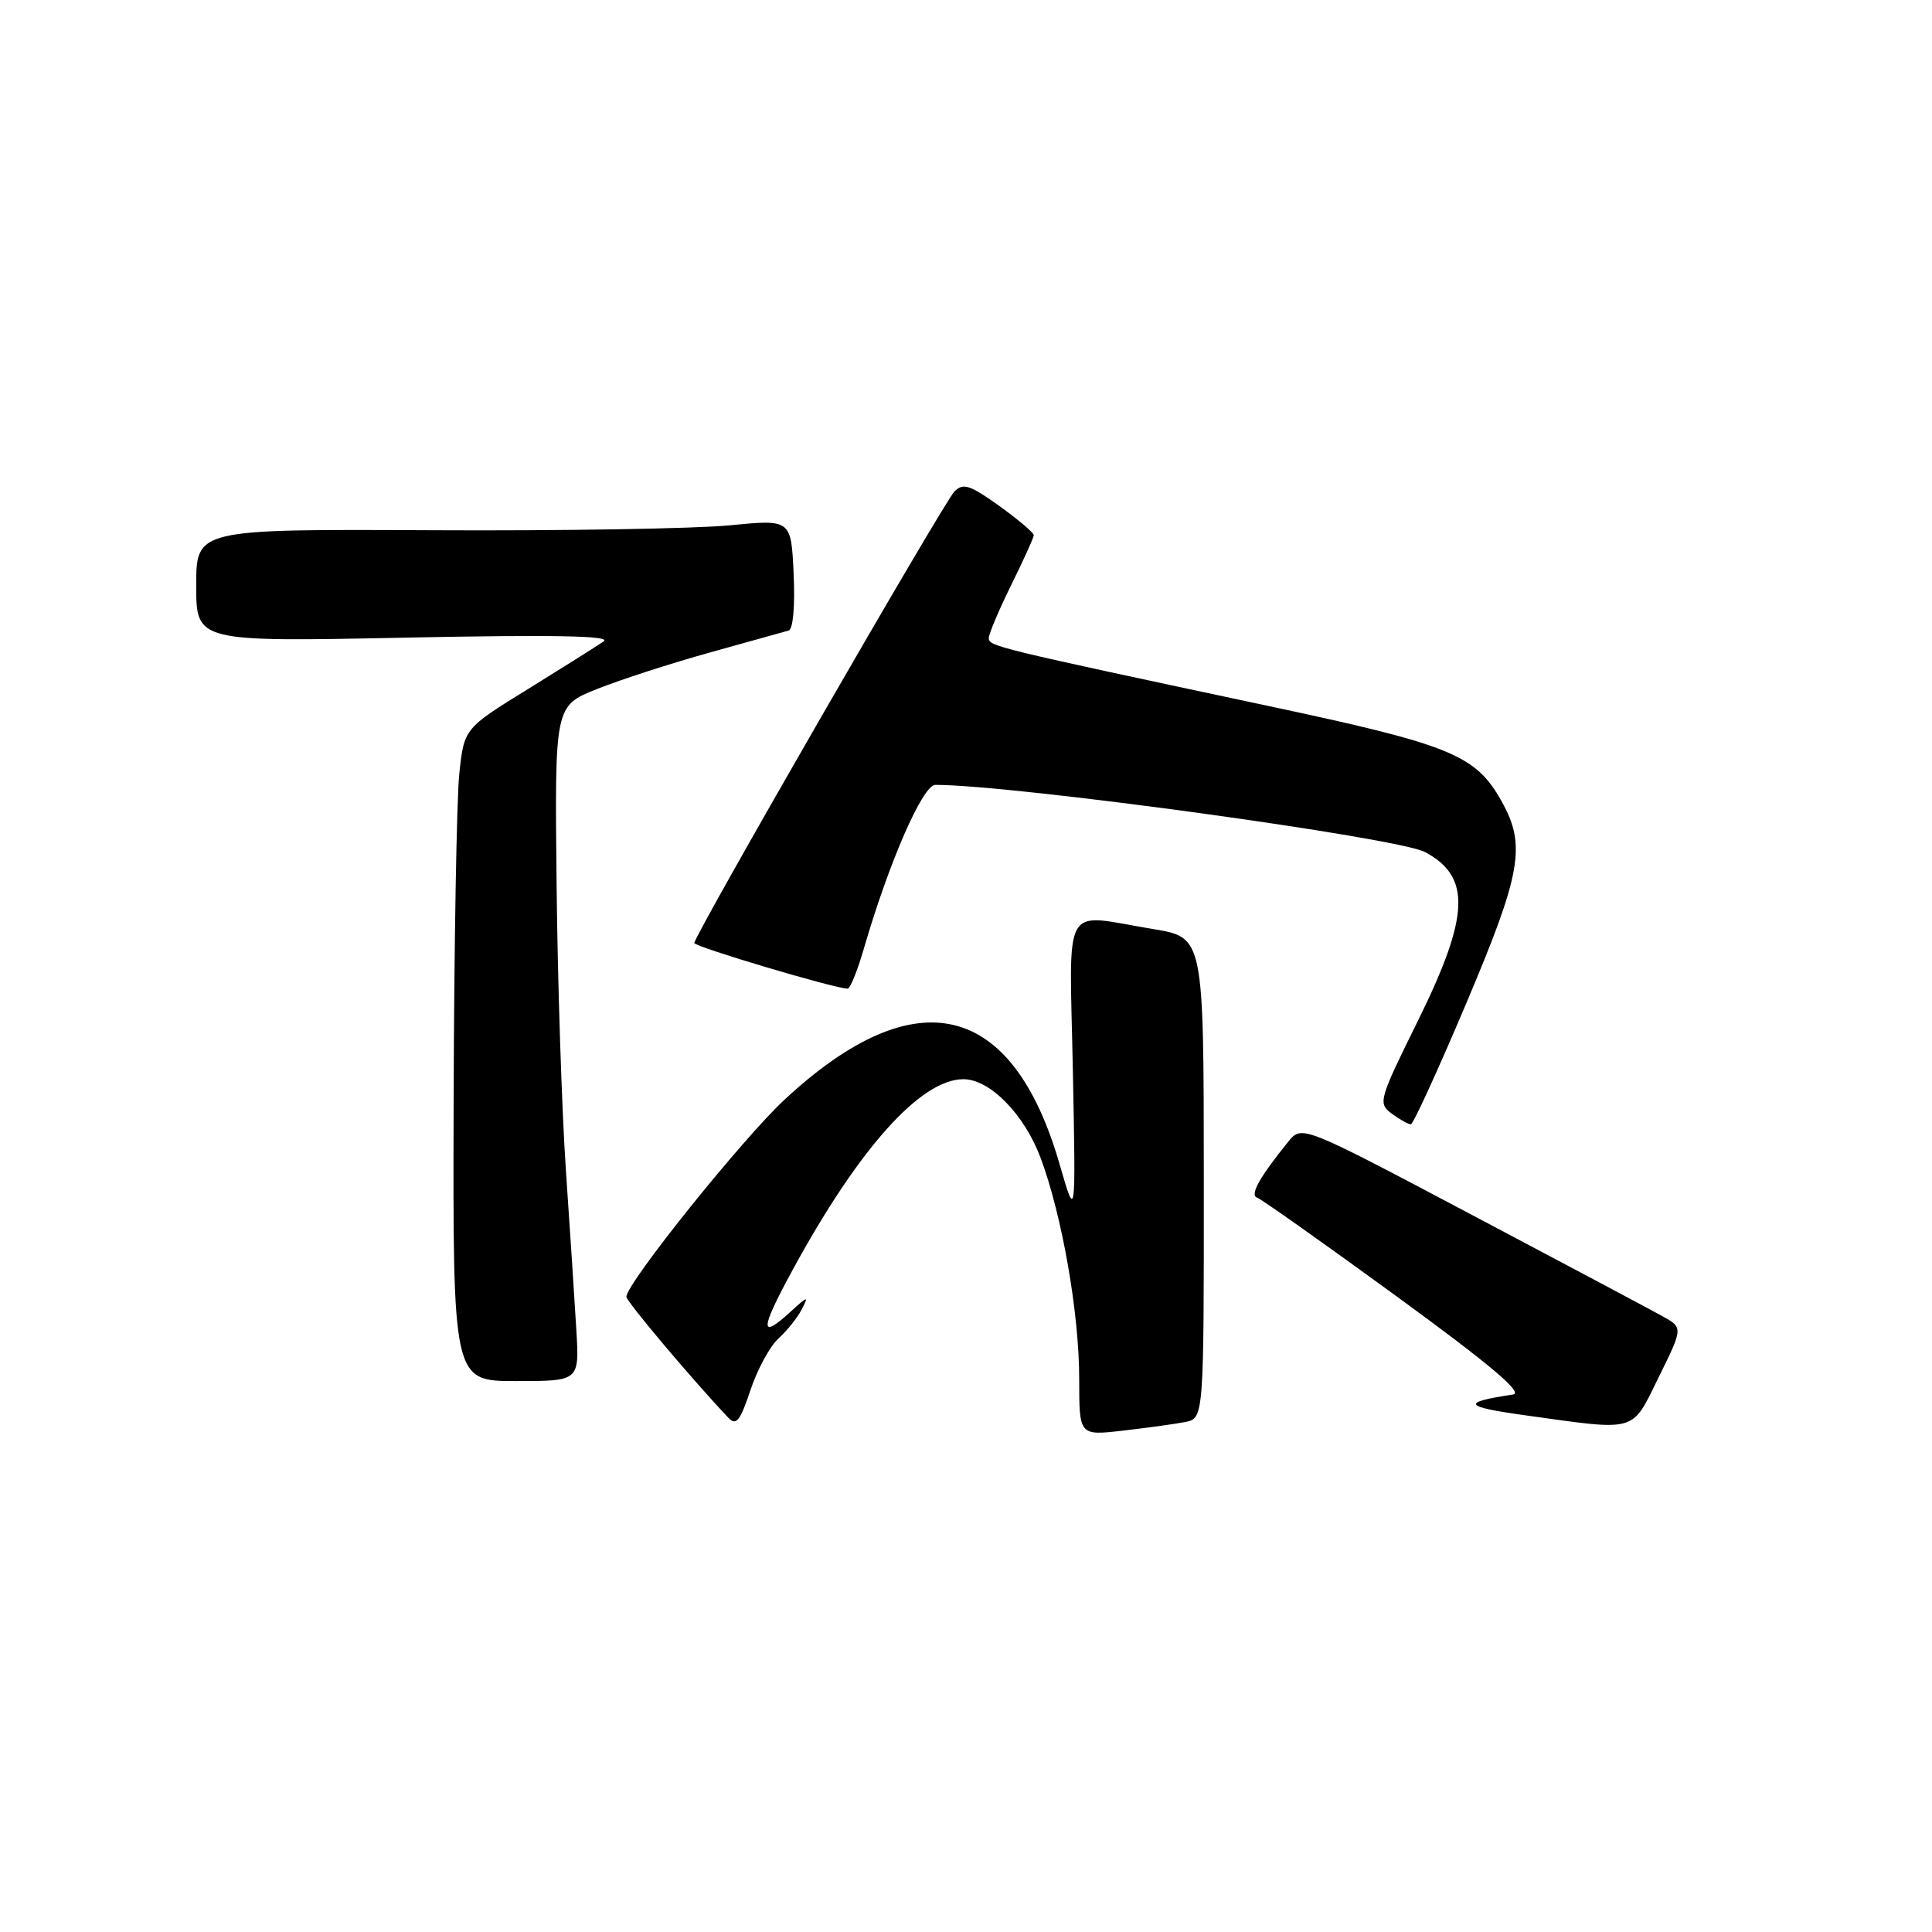 <?xml version="1.0" encoding="UTF-8" standalone="no"?>
<!DOCTYPE svg PUBLIC "-//W3C//DTD SVG 1.1//EN" "http://www.w3.org/Graphics/SVG/1.1/DTD/svg11.dtd" >
<svg xmlns="http://www.w3.org/2000/svg" xmlns:xlink="http://www.w3.org/1999/xlink" version="1.1" viewBox="0 0 256 256">
 <g >
 <path fill="currentColor"
d=" M 157.01 188.43 C 159.52 187.95 159.52 187.95 159.51 156.08 C 159.50 124.21 159.50 124.21 152.81 123.11 C 140.53 121.08 141.71 119.01 142.16 141.85 C 142.55 161.71 142.55 161.71 140.41 154.29 C 134.16 132.63 121.36 129.59 104.03 145.64 C 98.44 150.80 83.00 170.05 83.00 171.83 C 83.00 172.45 91.66 182.73 96.50 187.85 C 97.55 188.96 98.06 188.32 99.43 184.22 C 100.34 181.48 102.01 178.40 103.13 177.38 C 104.26 176.36 105.65 174.62 106.23 173.51 C 107.18 171.68 107.05 171.71 104.82 173.75 C 100.62 177.61 100.67 176.27 105.04 168.25 C 113.80 152.16 122.00 143.00 127.66 143.00 C 131.16 143.00 135.72 147.64 137.88 153.41 C 140.73 161.04 143.00 174.01 143.00 182.73 C 143.00 190.23 143.00 190.23 148.75 189.57 C 151.91 189.21 155.63 188.70 157.01 188.43 Z  M 219.80 182.46 C 223.02 175.92 223.02 175.92 220.26 174.39 C 218.74 173.55 207.38 167.50 195.00 160.96 C 172.50 149.06 172.50 149.06 170.70 151.28 C 166.87 156.02 165.57 158.36 166.57 158.69 C 167.13 158.88 175.44 164.76 185.03 171.75 C 197.43 180.80 201.90 184.56 200.49 184.78 C 193.56 185.82 193.87 186.39 202.00 187.52 C 217.14 189.62 216.12 189.91 219.80 182.46 Z  M 76.37 176.25 C 76.15 172.54 75.53 162.97 74.98 155.00 C 74.44 147.03 73.88 129.93 73.75 117.02 C 73.50 93.53 73.50 93.53 79.13 91.29 C 82.23 90.05 88.98 87.87 94.13 86.44 C 99.28 85.01 103.95 83.71 104.50 83.55 C 105.09 83.38 105.36 80.29 105.16 76.03 C 104.83 68.81 104.83 68.81 96.66 69.61 C 92.17 70.05 74.44 70.35 57.25 70.26 C 26.00 70.11 26.00 70.11 26.00 77.58 C 26.00 85.05 26.00 85.05 53.75 84.49 C 73.32 84.09 81.06 84.24 80.00 84.98 C 79.17 85.56 74.67 88.39 70.00 91.28 C 61.50 96.52 61.50 96.52 60.86 102.51 C 60.51 105.80 60.17 125.26 60.11 145.75 C 60.00 183.00 60.00 183.00 68.38 183.00 C 76.77 183.00 76.77 183.00 76.37 176.25 Z  M 194.25 133.03 C 201.60 115.68 202.25 111.99 198.95 106.14 C 195.51 100.01 192.25 98.69 168.00 93.53 C 131.70 85.80 131.00 85.63 131.02 84.54 C 131.03 83.97 132.37 80.80 134.00 77.50 C 135.63 74.20 136.97 71.24 136.98 70.92 C 136.99 70.60 134.94 68.86 132.41 67.04 C 128.52 64.25 127.62 63.96 126.47 65.12 C 125.05 66.56 92.00 123.92 92.00 124.95 C 92.00 125.45 110.64 131.00 112.32 131.00 C 112.65 131.00 113.61 128.64 114.45 125.75 C 117.79 114.25 122.26 104.00 123.94 104.00 C 134.31 104.00 185.24 110.99 188.82 112.90 C 194.95 116.18 194.74 121.34 187.92 135.18 C 182.67 145.81 182.56 146.20 184.44 147.58 C 185.51 148.36 186.63 148.99 186.94 148.98 C 187.25 148.98 190.54 141.80 194.25 133.03 Z "/>
</g>
</svg>